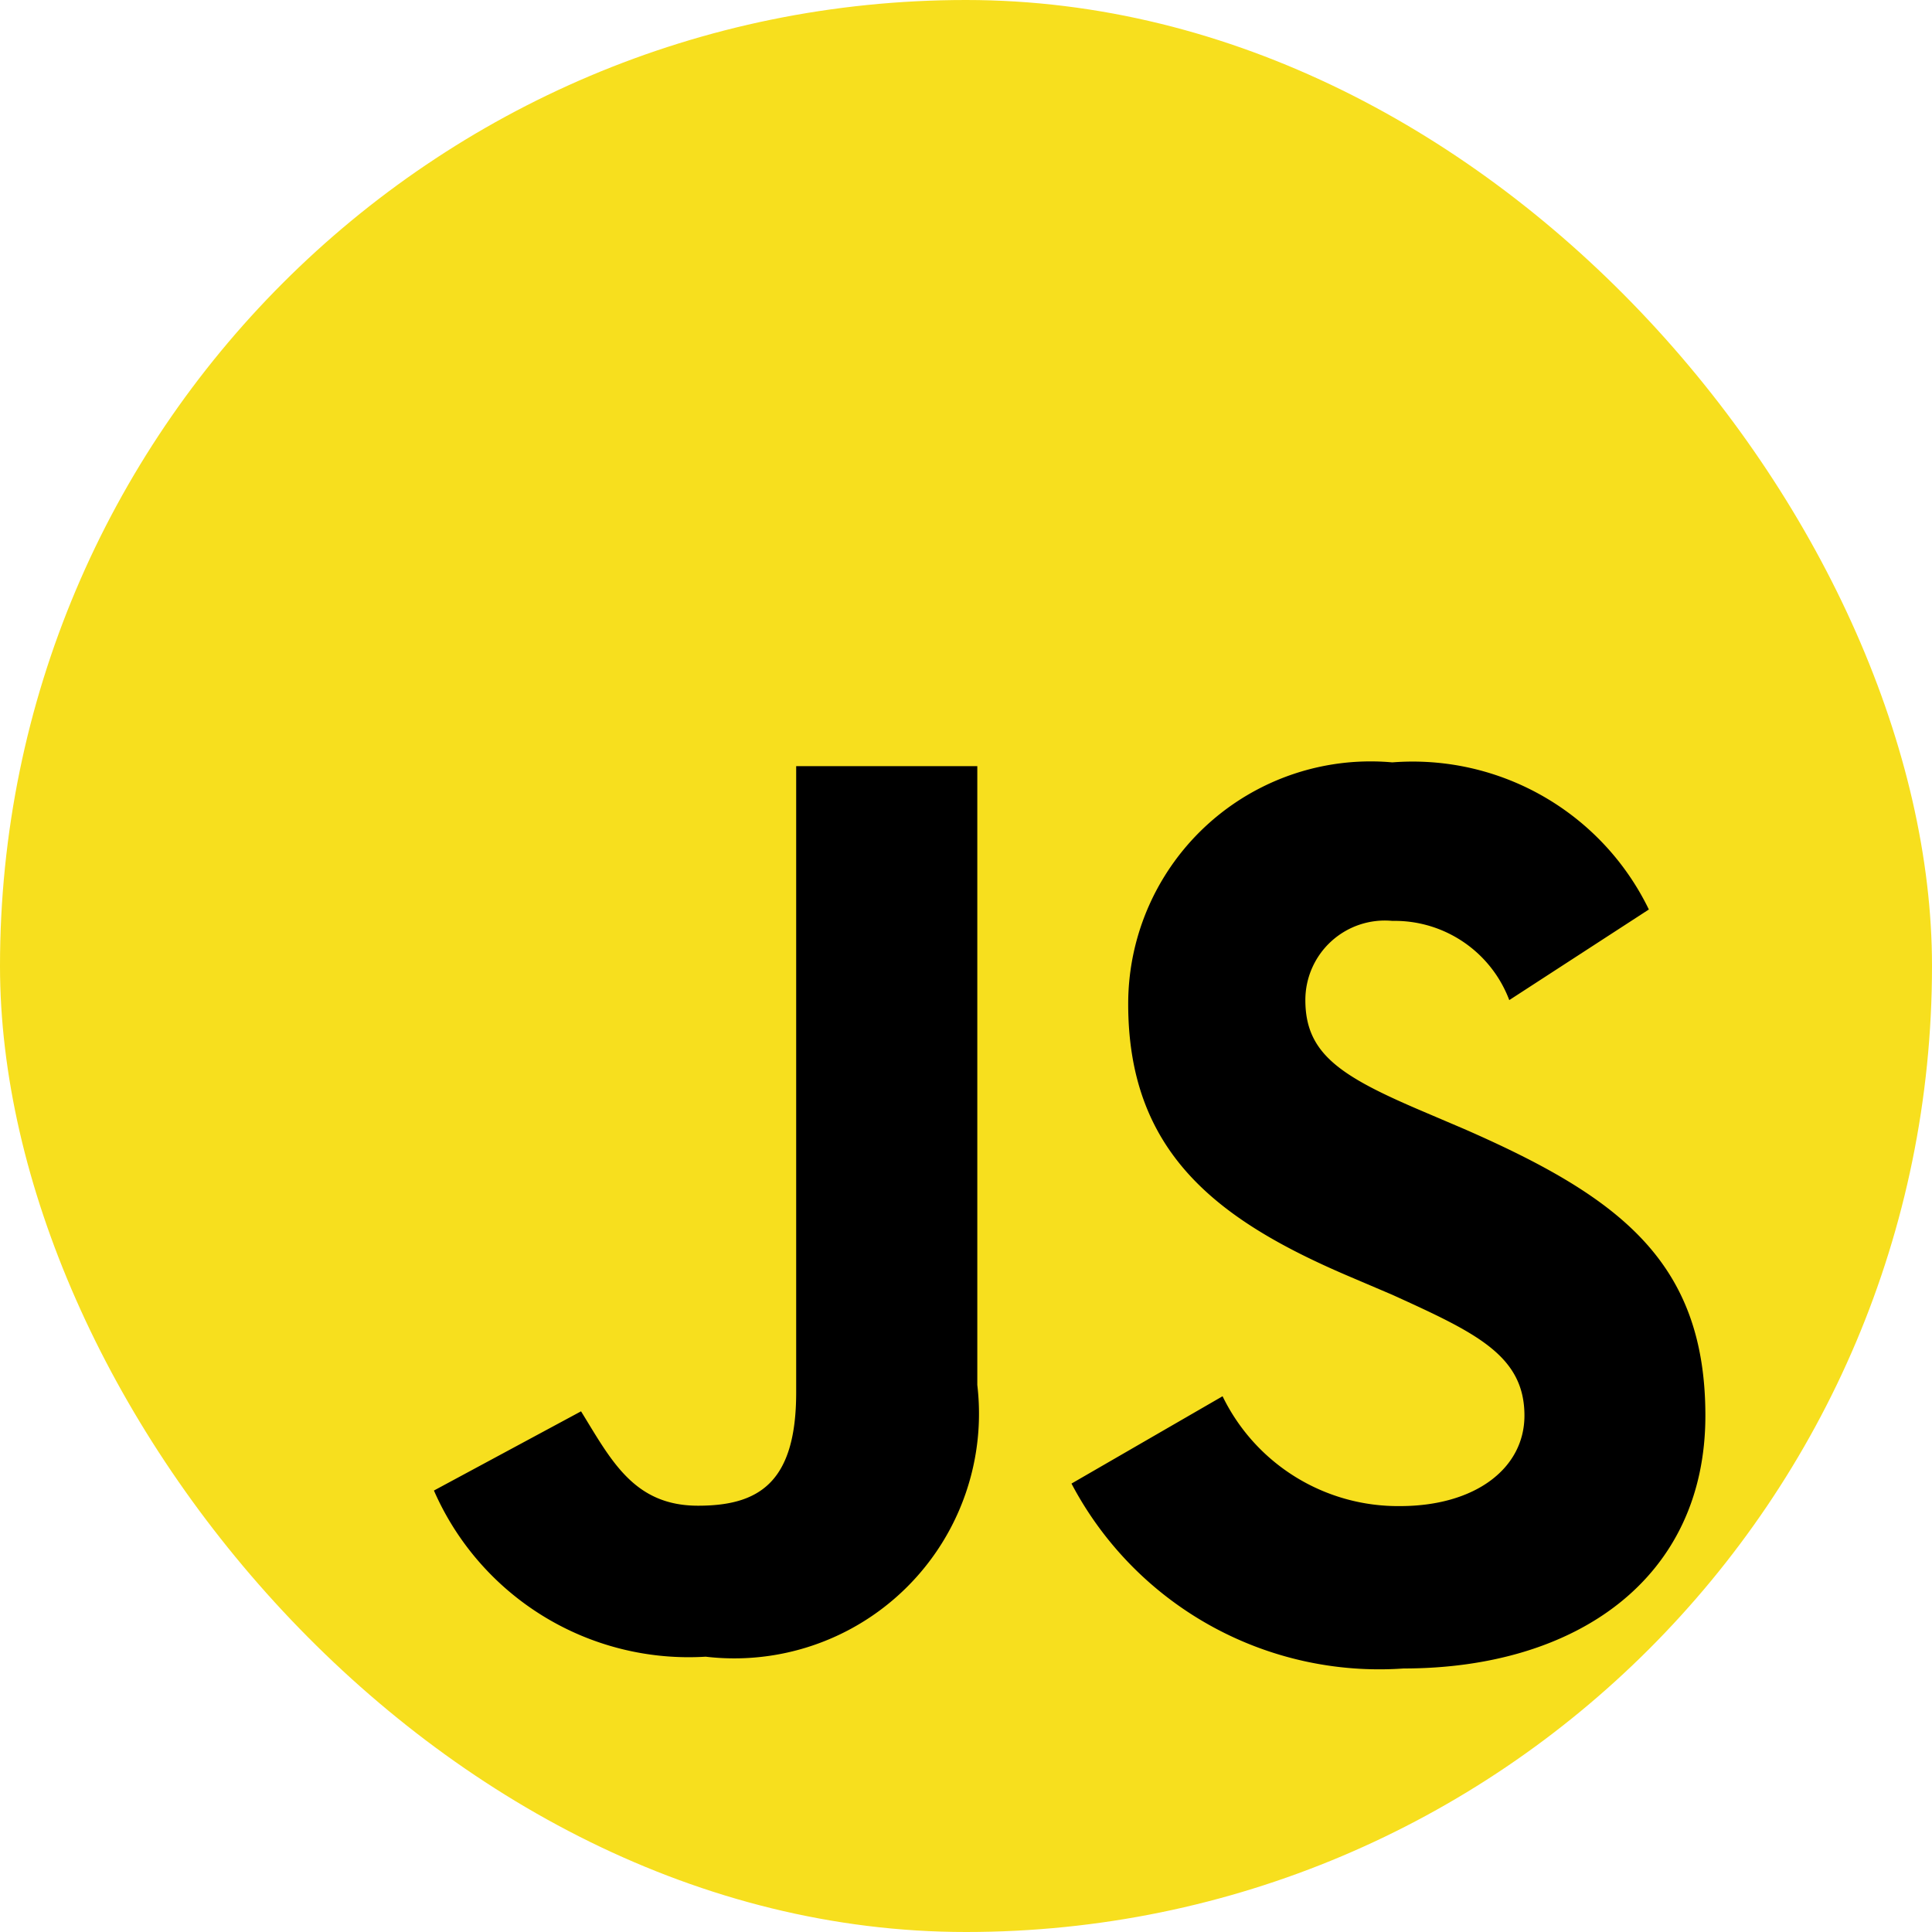 <svg id="_13691885491579517854" data-name="13691885491579517854" xmlns="http://www.w3.org/2000/svg" width="20" height="20" viewBox="0 0 20 20">
  <rect id="Rectangle_8656" data-name="Rectangle 8656" width="20" height="20" rx="10" fill="#f7df1e"/>
  <path id="Path_23507" data-name="Path 23507" d="M123.164,208.563A2.02,2.02,0,0,0,125,209.7c.781,0,1.289-.391,1.289-.937,0-.625-.508-.859-1.367-1.25l-.469-.2c-1.367-.586-2.266-1.289-2.266-2.812a2.51,2.51,0,0,1,2.734-2.5,2.717,2.717,0,0,1,2.656,1.523l-1.445.938a1.268,1.268,0,0,0-1.211-.82.823.823,0,0,0-.9.82c0,.547.352.781,1.172,1.133l.469.2c1.6.7,2.5,1.367,2.5,2.969,0,1.68-1.328,2.617-3.125,2.617a3.6,3.6,0,0,1-3.437-1.914Zm-6.641.156c.313.508.547.977,1.211.977.625,0,1.016-.234,1.016-1.172v-6.484h1.875v6.406a2.533,2.533,0,0,1-2.812,2.813A2.878,2.878,0,0,1,115,209.539Z" transform="translate(-110.508 -194.109)"/>
</svg>

